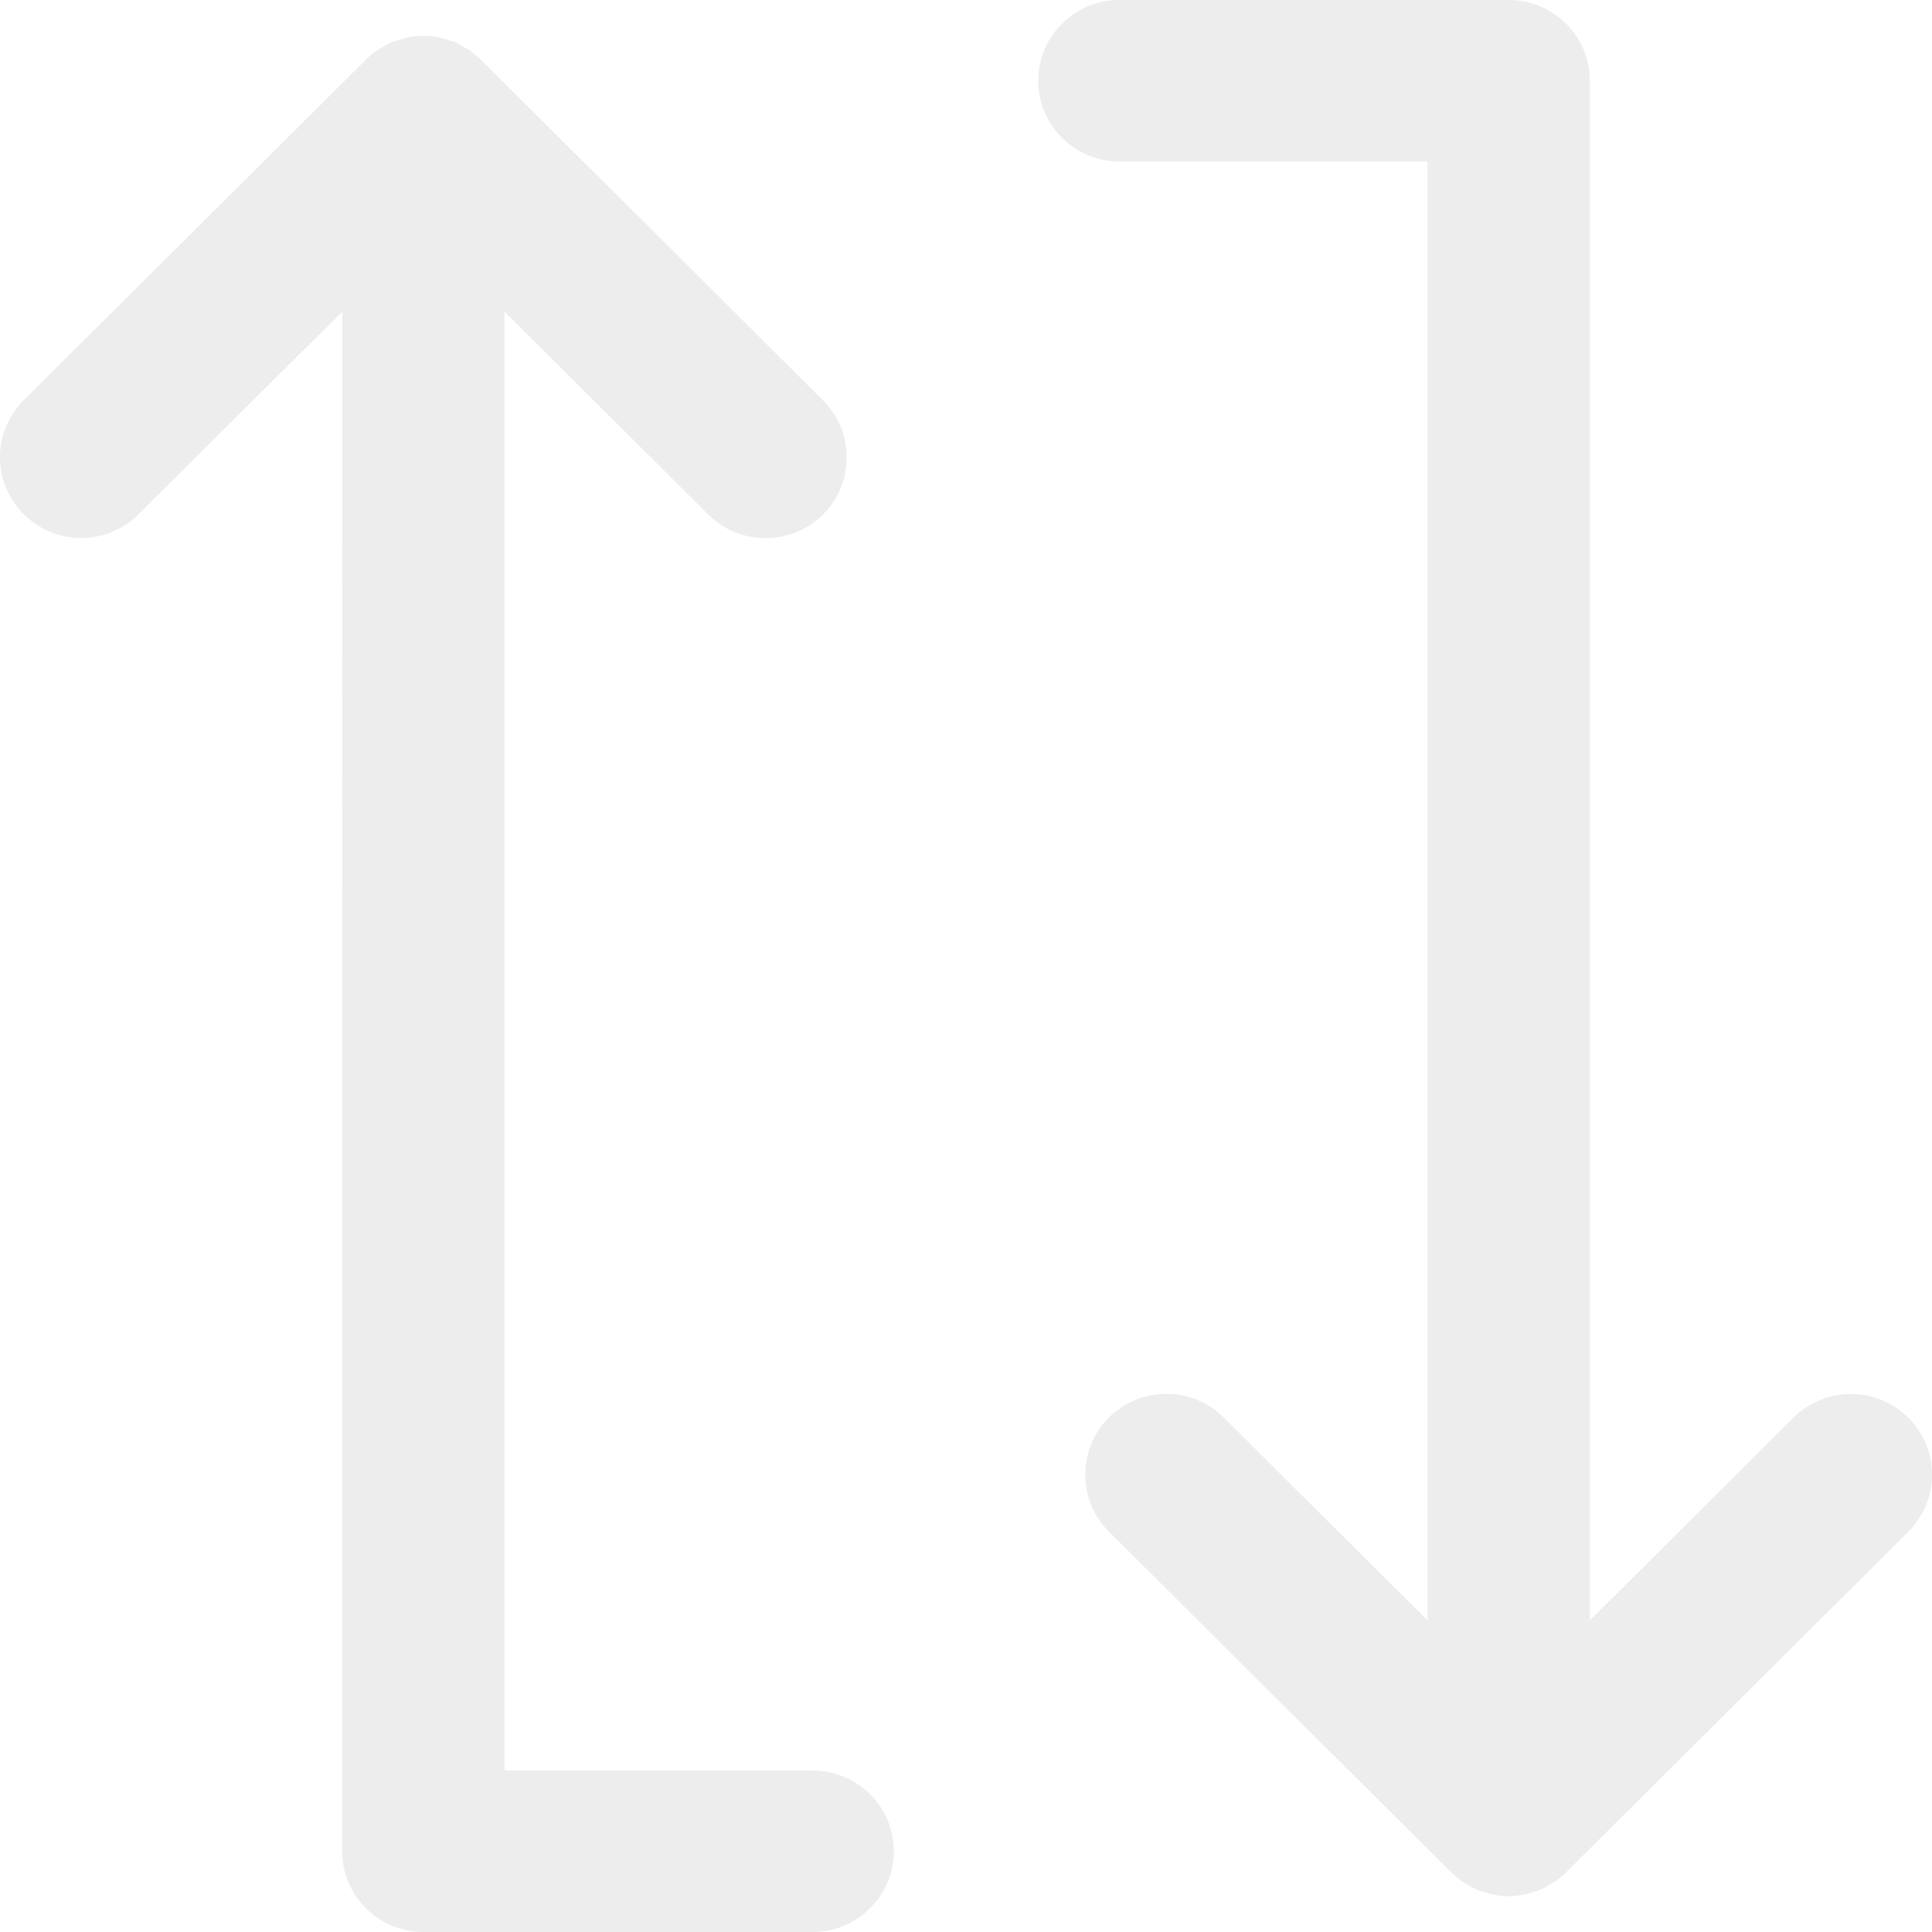 <svg width="16" height="16" viewBox="0 0 16 16" fill="none" xmlns="http://www.w3.org/2000/svg">
<path d="M6.73 14.663H4.178L4.178 2.581L5.865 4.261C6.128 4.522 6.553 4.522 6.816 4.261C6.947 4.13 7.012 3.959 7.012 3.788C7.012 3.616 6.947 3.446 6.816 3.315L3.981 0.493C3.977 0.489 3.972 0.486 3.968 0.482C3.94 0.456 3.911 0.431 3.88 0.41C3.869 0.403 3.857 0.398 3.845 0.392C3.819 0.376 3.793 0.361 3.764 0.349C3.75 0.343 3.736 0.34 3.722 0.335C3.694 0.326 3.667 0.316 3.639 0.31C3.596 0.302 3.551 0.297 3.506 0.297C3.461 0.297 3.417 0.302 3.373 0.31C3.344 0.316 3.318 0.326 3.29 0.335C3.276 0.34 3.262 0.343 3.248 0.349C3.218 0.361 3.191 0.377 3.163 0.393C3.153 0.399 3.142 0.403 3.132 0.41C3.096 0.434 3.062 0.462 3.031 0.493L0.197 3.314C-0.066 3.575 -0.066 3.998 0.197 4.259C0.459 4.521 0.885 4.521 1.147 4.259L2.835 2.58L2.834 15.331C2.834 15.7 3.135 16 3.506 16H6.73C7.101 16 7.402 15.7 7.402 15.331C7.402 14.962 7.101 14.663 6.73 14.663L6.73 14.663ZM8.598 0.669C8.598 1.038 8.899 1.337 9.27 1.337H11.822L11.822 13.419L10.134 11.739C9.872 11.478 9.446 11.478 9.184 11.739C8.922 12.001 8.922 12.424 9.184 12.685L12.019 15.507C12.023 15.511 12.028 15.514 12.031 15.517C12.059 15.543 12.088 15.569 12.12 15.59C12.13 15.596 12.142 15.601 12.153 15.607C12.18 15.623 12.206 15.639 12.235 15.651C12.249 15.657 12.264 15.659 12.277 15.664C12.305 15.673 12.332 15.684 12.361 15.689C12.404 15.698 12.448 15.703 12.493 15.703C12.539 15.703 12.583 15.698 12.626 15.689C12.655 15.684 12.683 15.673 12.71 15.664C12.724 15.659 12.738 15.657 12.752 15.651C12.782 15.639 12.81 15.622 12.838 15.606C12.848 15.6 12.858 15.596 12.867 15.59C12.904 15.565 12.938 15.537 12.969 15.507L15.803 12.686C15.934 12.555 16 12.384 16 12.213C16 12.042 15.934 11.871 15.803 11.74C15.541 11.479 15.116 11.479 14.853 11.74L13.166 13.42L13.166 0.669C13.166 0.3 12.865 0 12.494 0H9.27C8.899 0 8.598 0.3 8.598 0.669L8.598 0.669Z" fill="#E6E6E6" fill-opacity="0.7"/>
</svg>
